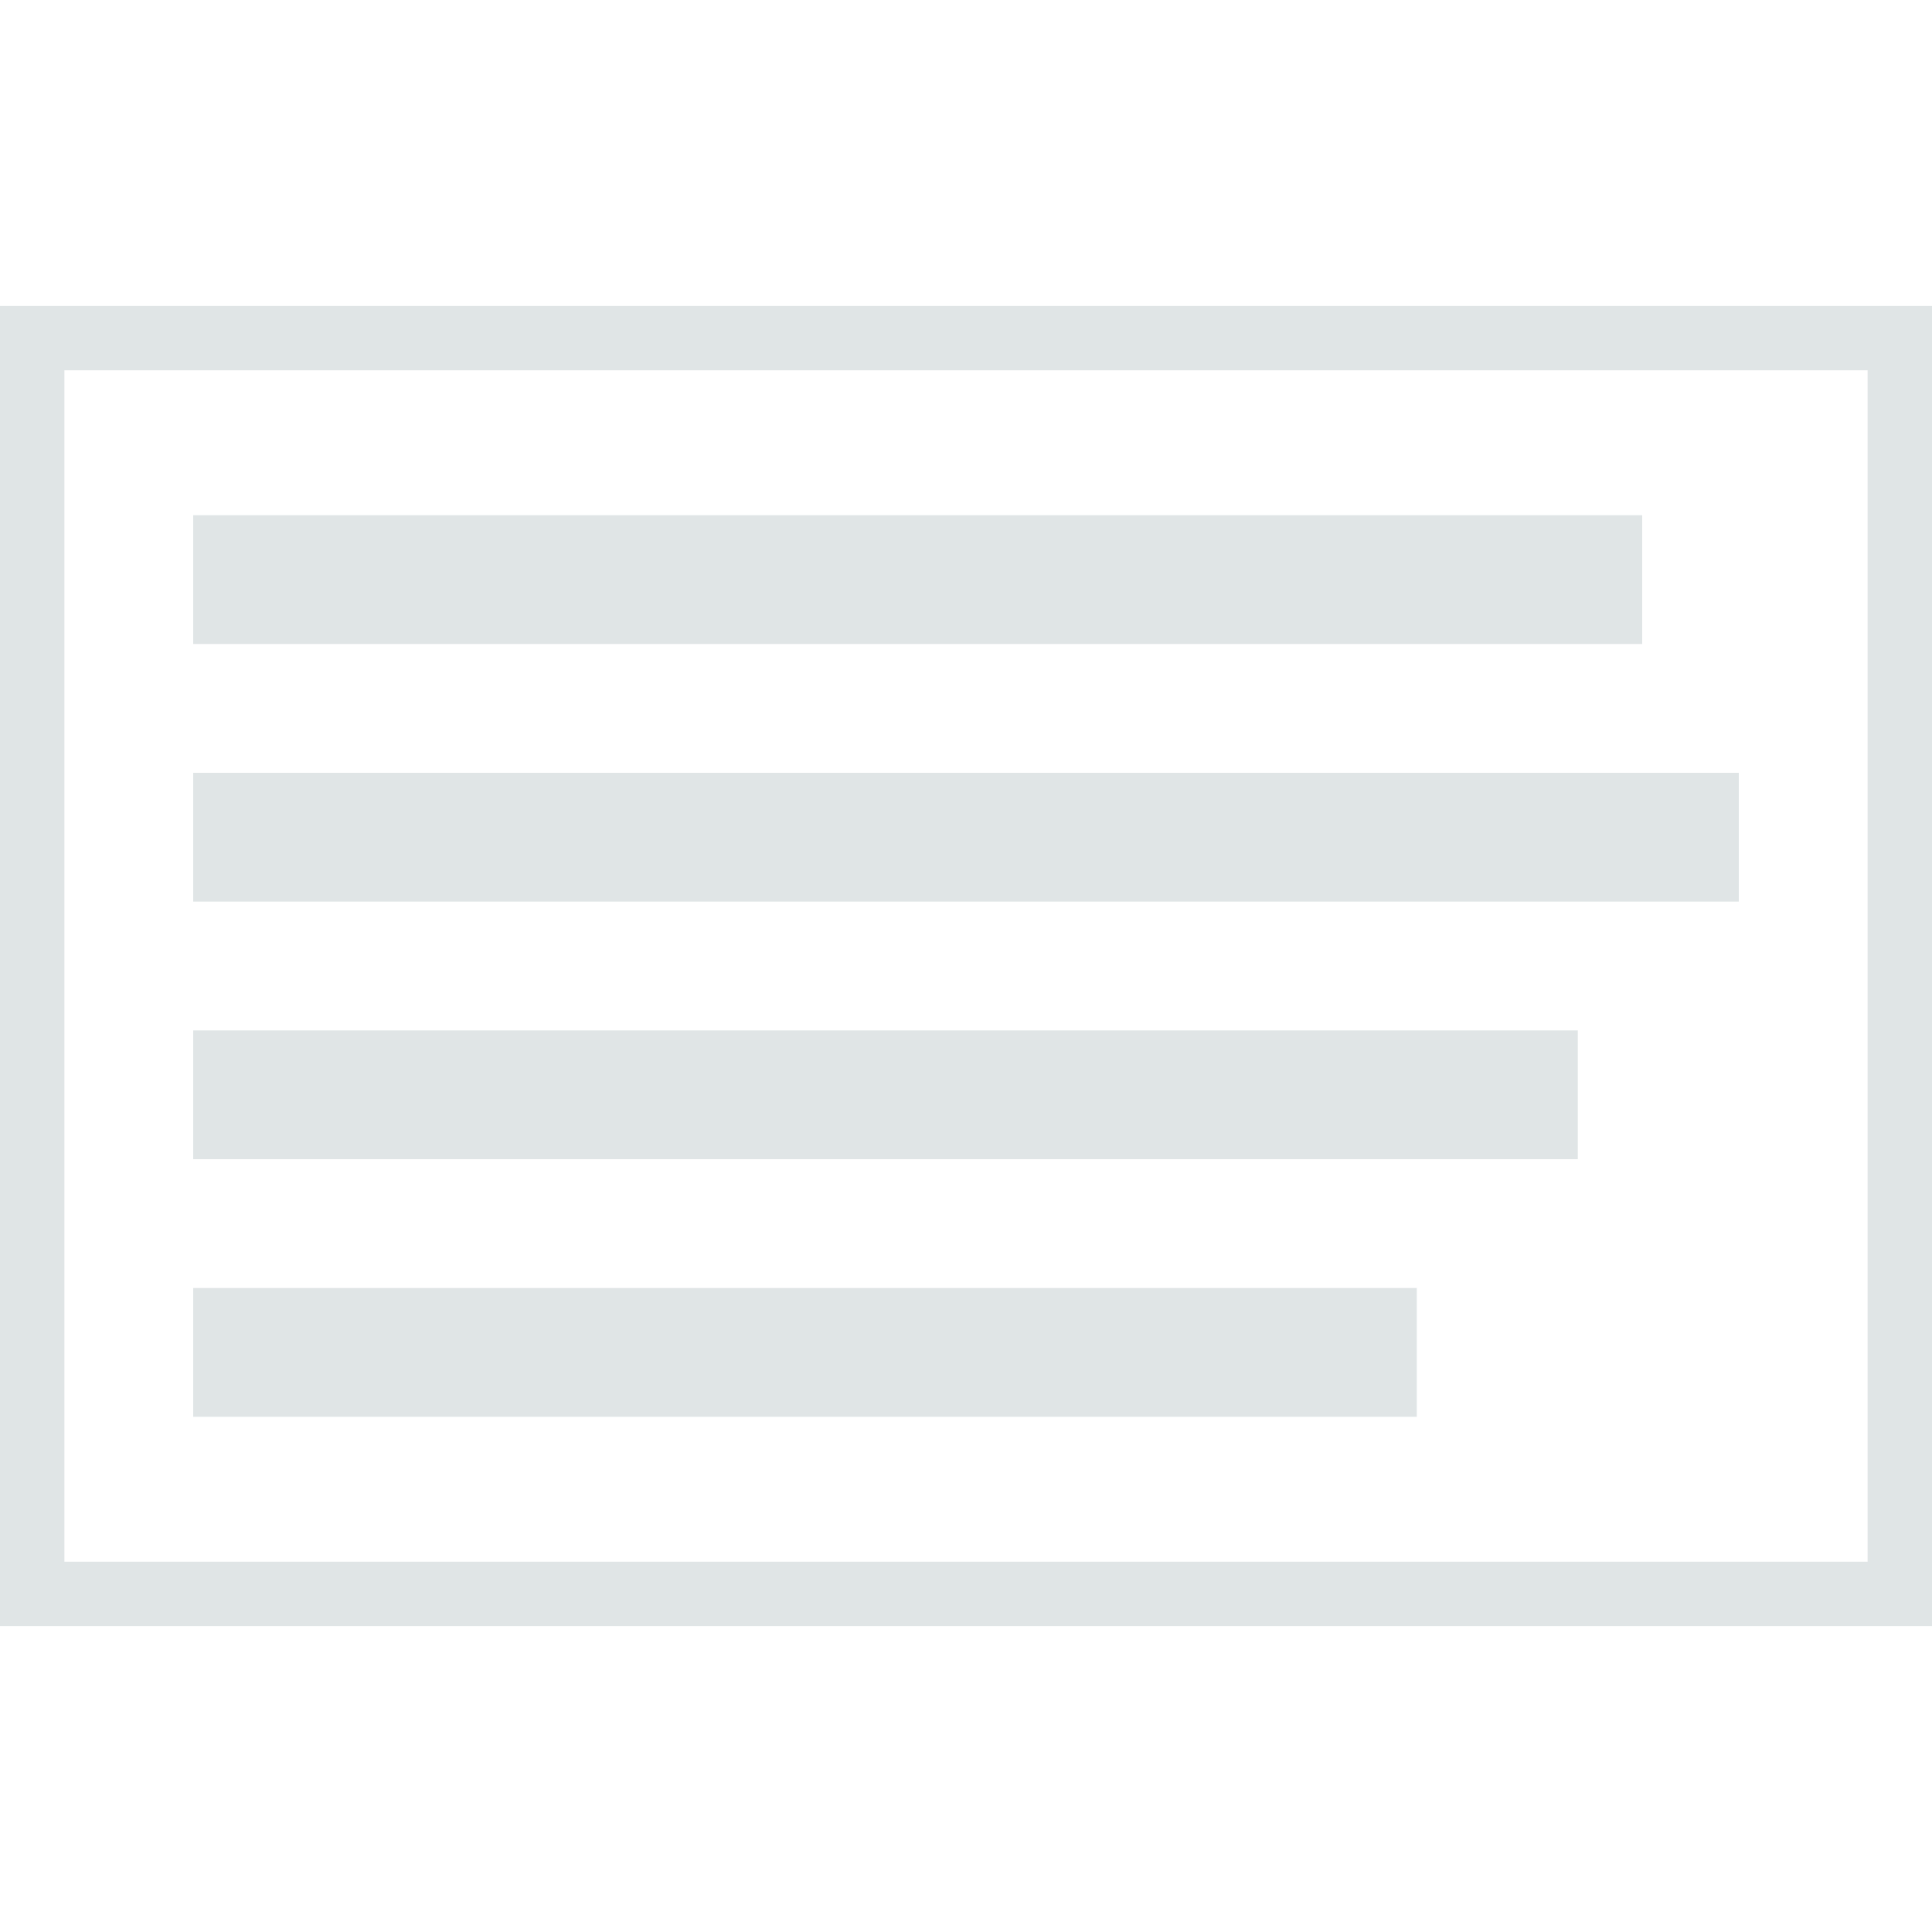 <svg clip-rule="evenodd" fill-rule="evenodd" stroke-linejoin="round" stroke-miterlimit="1.414" viewBox="0 0 120 120" xmlns="http://www.w3.org/2000/svg"><g fill="#e0e5e6"><path d="m120 101h-120v-82h120zm-116-78v74h112v-74z"/><path d="m12 80h76v8h-76z"/><path d="m12 64h86v8h-86z"/><path d="m12 48h96v8h-96z"/><path d="m12 32h90v8h-90z"/></g></svg>